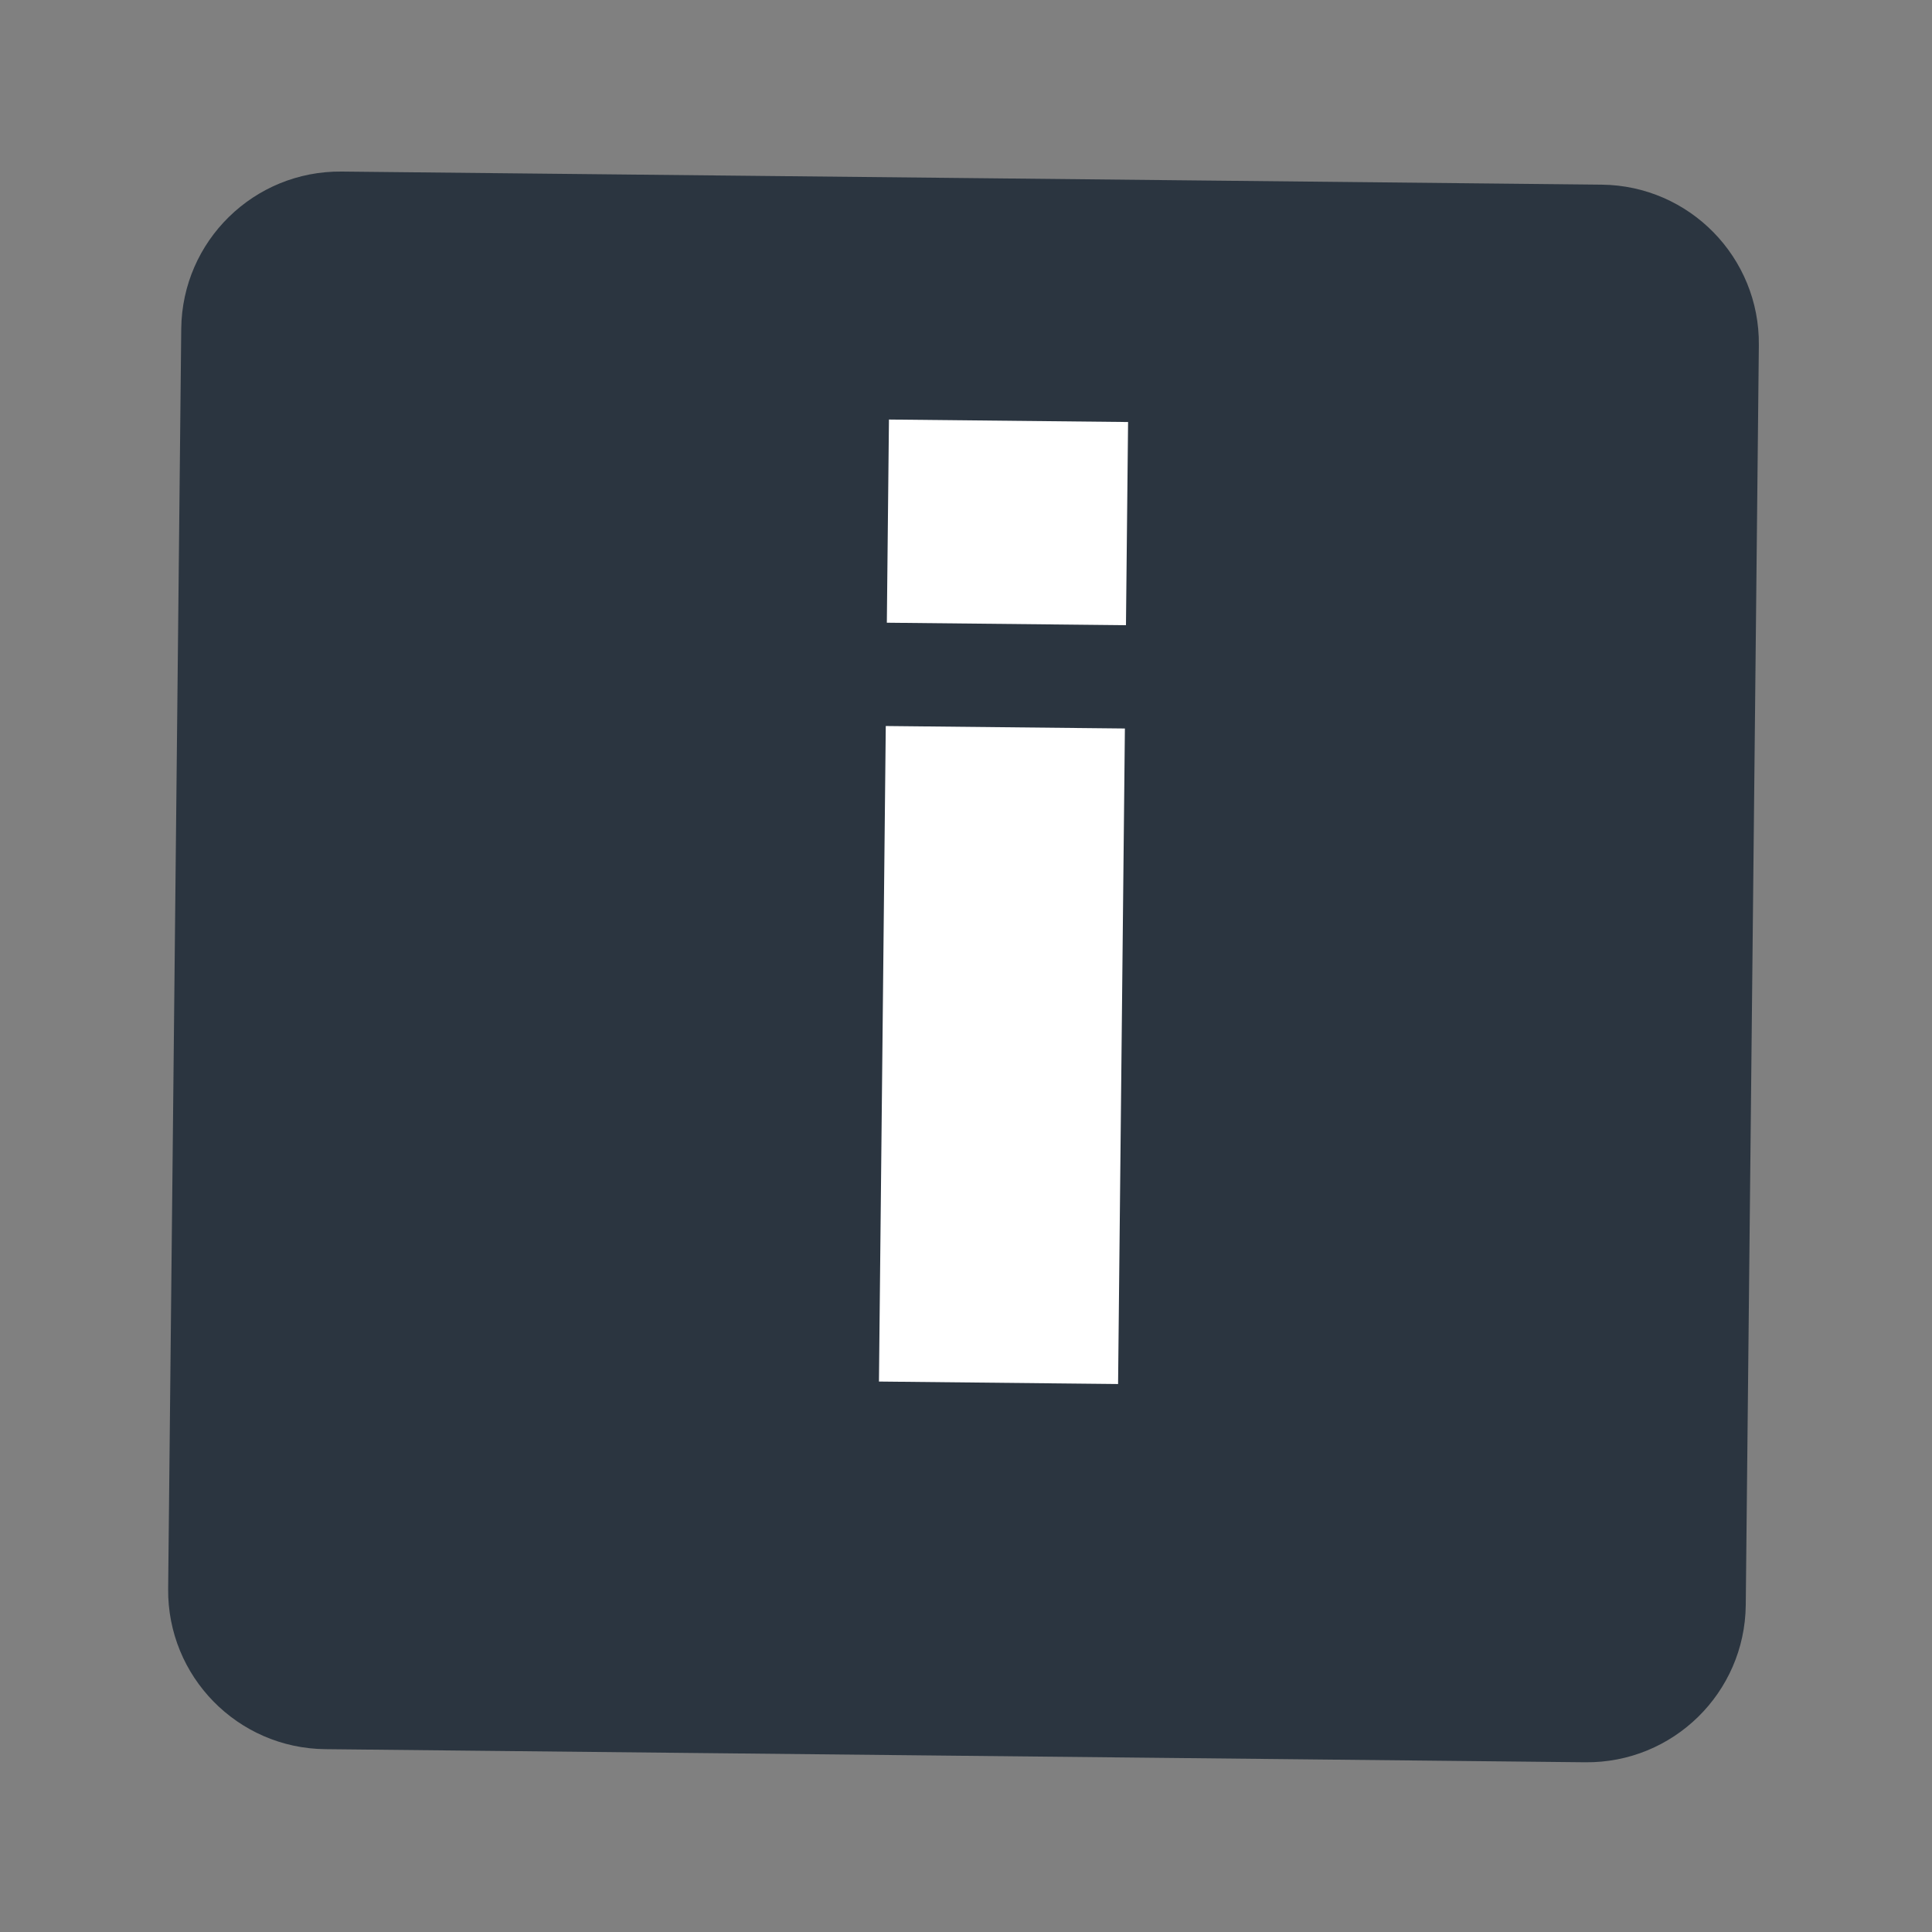 <?xml version="1.0" encoding="utf-8"?>
<!-- Generator: Adobe Illustrator 17.0.0, SVG Export Plug-In . SVG Version: 6.00 Build 0)  -->
<!DOCTYPE svg PUBLIC "-//W3C//DTD SVG 1.1//EN" "http://www.w3.org/Graphics/SVG/1.1/DTD/svg11.dtd">
<svg version="1.1" id="Ebene_1" xmlns="http://www.w3.org/2000/svg" xmlns:xlink="http://www.w3.org/1999/xlink" x="0px" y="0px"
	 width="566.93px" height="566.93px" viewBox="0 0 566.93 566.93" enable-background="new 0 0 566.93 566.93" xml:space="preserve">
<rect x="0" y="0" width="566.93" height="566.93" fill="#808080" stroke="none"/>
<g>
	<path fill-rule="evenodd" clip-rule="evenodd" fill="#2B3540" d="M512.277,471.011c-0.268,25.734-21.346,46.379-47.081,46.112
		l-369.743-3.844c-25.734-0.268-46.379-21.346-46.112-47.081l3.844-369.743c0.268-25.734,21.346-46.379,47.081-46.112l369.743,3.844
		c25.734,0.268,46.379,21.346,46.112,47.081L512.277,471.011z"/>
	<g>
		<path fill="#FFFFFF" d="M260.236,182.73l0.62-59.621l70.17,0.729l-0.62,59.621L260.236,182.73z M257.921,405.403l2-192.359
			l70.17,0.729l-2,192.359L257.921,405.403z"/>
	</g>
</g>
</svg>
